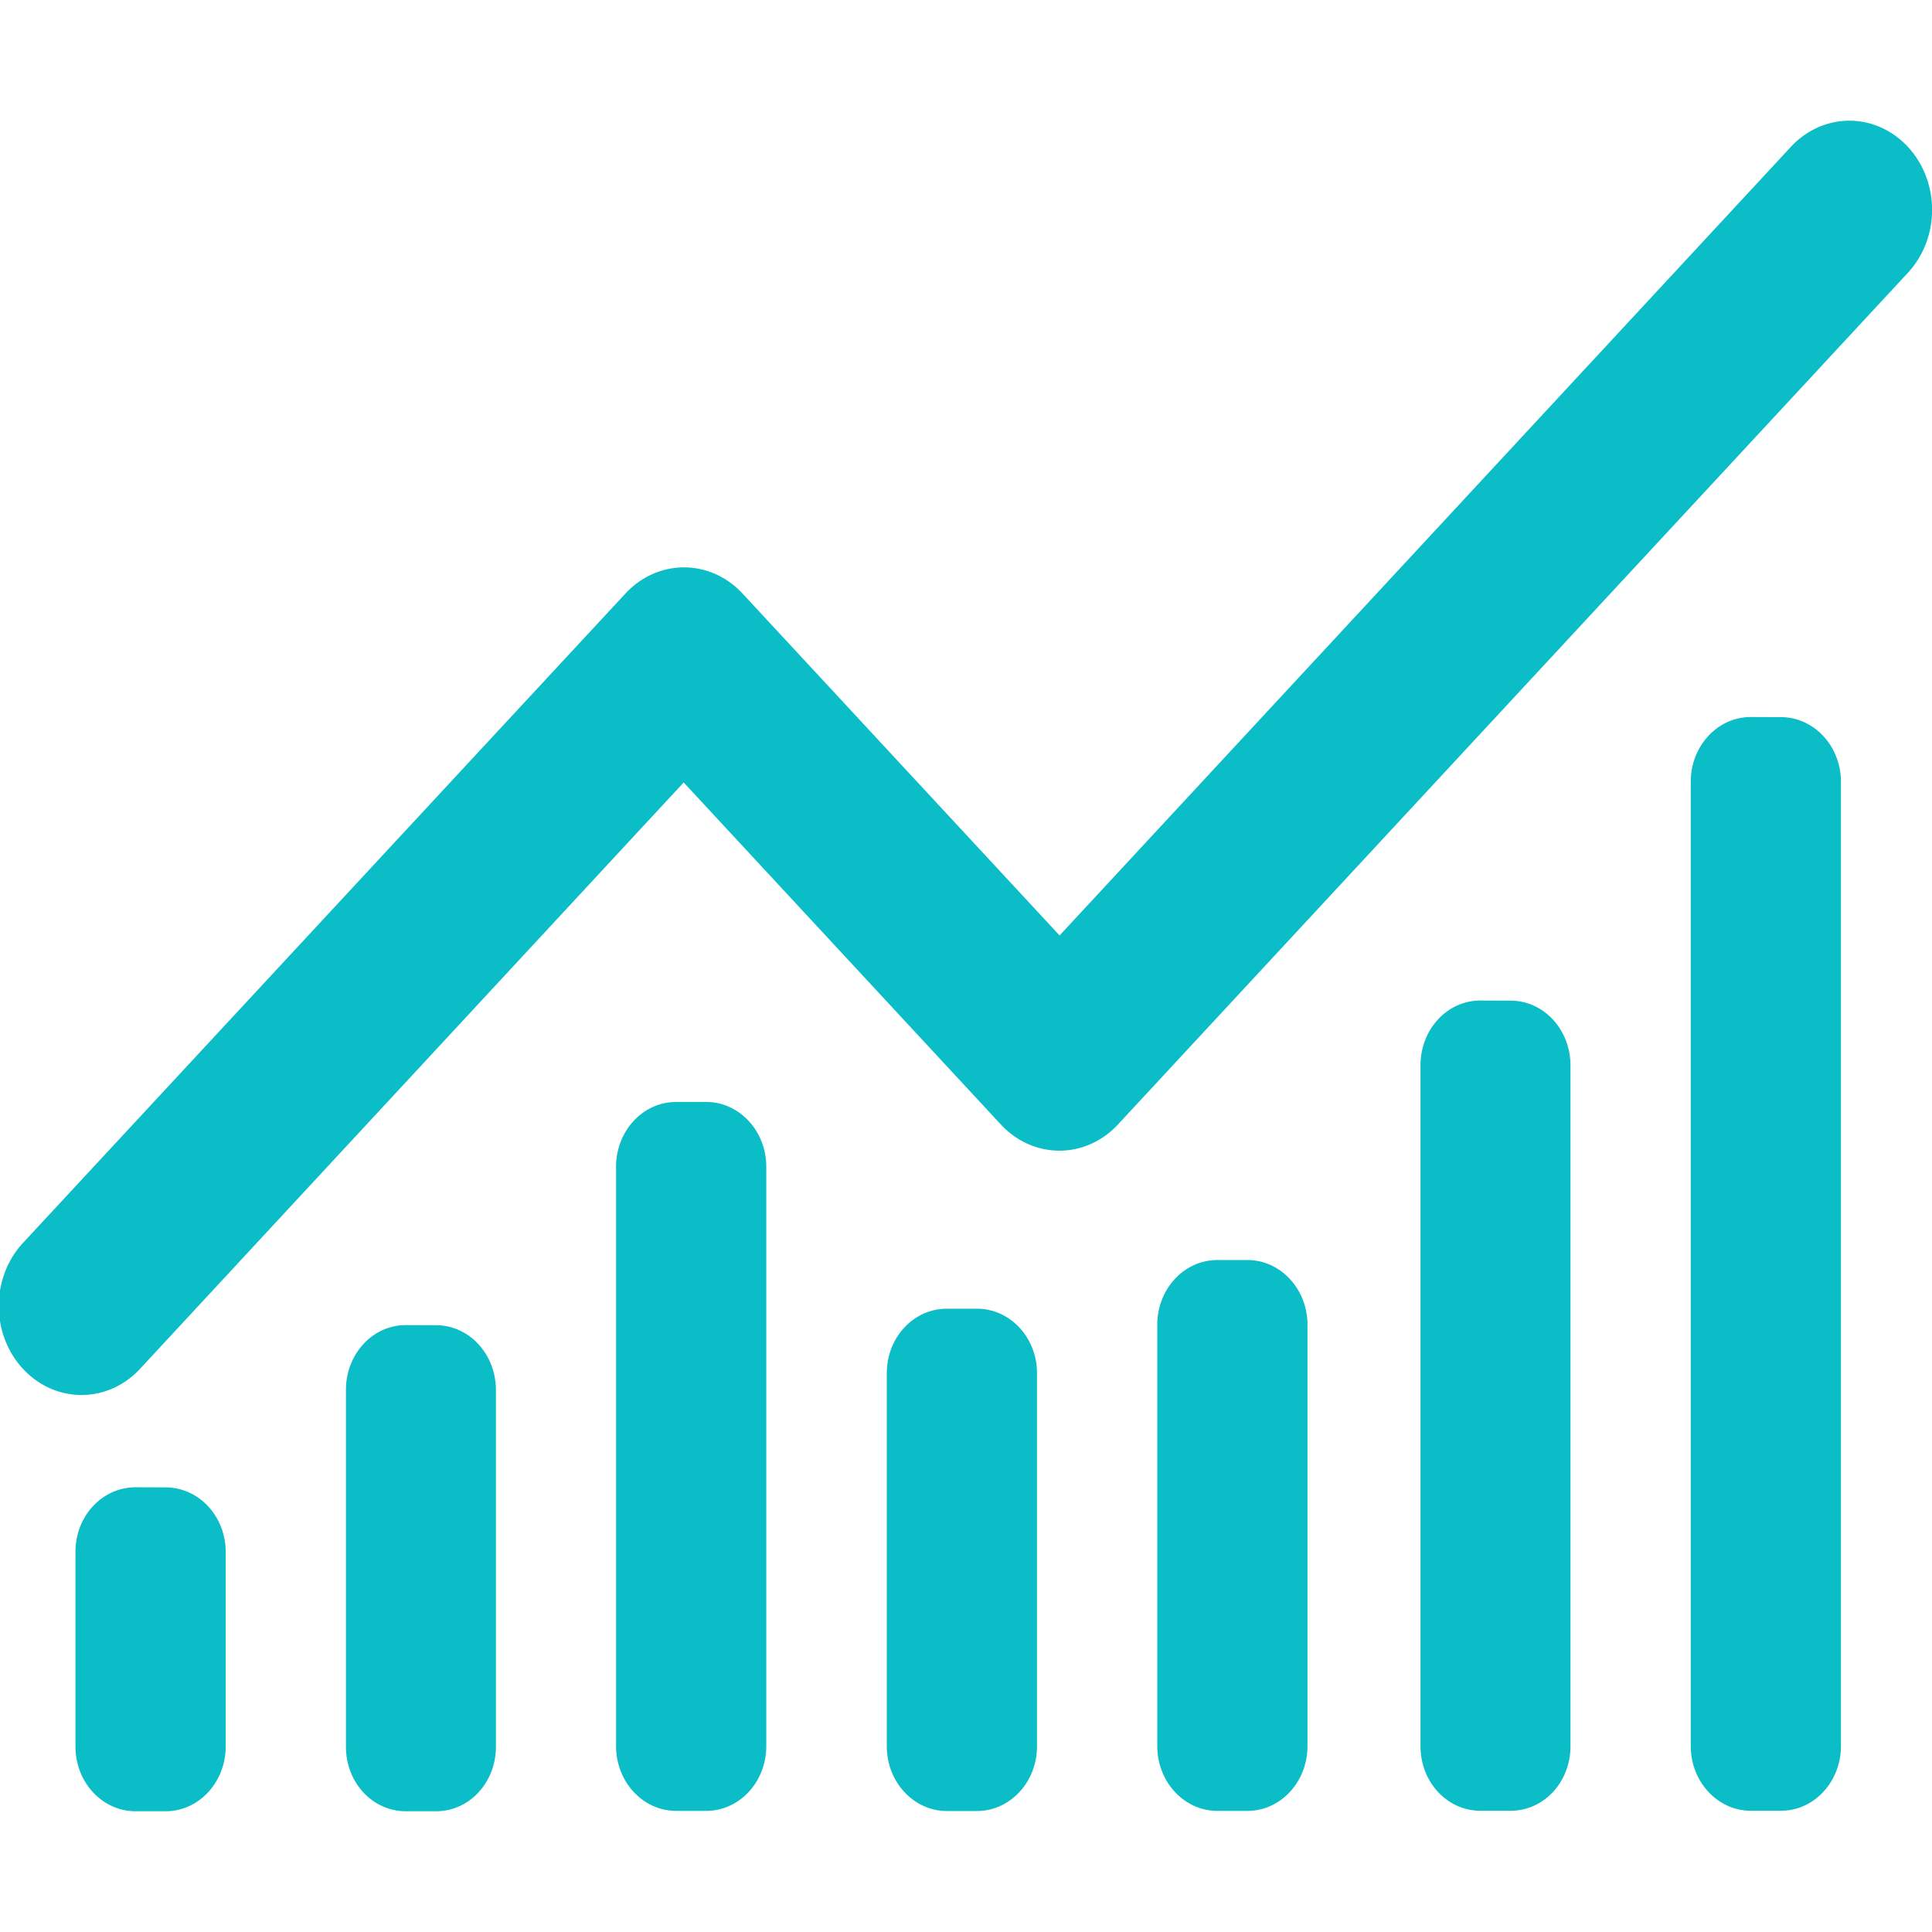 <svg xmlns="http://www.w3.org/2000/svg" width="16" height="16" version="1.1">
 <defs>
   <style id="current-color-scheme" type="text/css">
   .ColorScheme-Text { color: #0abdc6; } .ColorScheme-Highlight { color:#5294e2; }
  </style>
  <linearGradient id="arrongin" x1="0%" x2="0%" y1="0%" y2="100%">
   <stop offset="0%" style="stop-color:#dd9b44; stop-opacity:1"/>
   <stop offset="100%" style="stop-color:#ad6c16; stop-opacity:1"/>
  </linearGradient>
  <linearGradient id="aurora" x1="0%" x2="0%" y1="0%" y2="100%">
   <stop offset="0%" style="stop-color:#09D4DF; stop-opacity:1"/>
   <stop offset="100%" style="stop-color:#9269F4; stop-opacity:1"/>
  </linearGradient>
  <linearGradient id="cyberneon" x1="0%" x2="0%" y1="0%" y2="100%">
    <stop offset="0" style="stop-color:#0abdc6; stop-opacity:1"/>
    <stop offset="1" style="stop-color:#ea00d9; stop-opacity:1"/>
  </linearGradient>
  <linearGradient id="fitdance" x1="0%" x2="0%" y1="0%" y2="100%">
   <stop offset="0%" style="stop-color:#1AD6AB; stop-opacity:1"/>
   <stop offset="100%" style="stop-color:#329DB6; stop-opacity:1"/>
  </linearGradient>
  <linearGradient id="oomox" x1="0%" x2="0%" y1="0%" y2="100%">
   <stop offset="0%" style="stop-color:#efefe7; stop-opacity:1"/>
   <stop offset="100%" style="stop-color:#8f8f8b; stop-opacity:1"/>
  </linearGradient>
  <linearGradient id="rainblue" x1="0%" x2="0%" y1="0%" y2="100%">
   <stop offset="0%" style="stop-color:#00F260; stop-opacity:1"/>
   <stop offset="100%" style="stop-color:#0575E6; stop-opacity:1"/>
  </linearGradient>
  <linearGradient id="sunrise" x1="0%" x2="0%" y1="0%" y2="100%">
   <stop offset="0%" style="stop-color: #FF8501; stop-opacity:1"/>
   <stop offset="100%" style="stop-color: #FFCB01; stop-opacity:1"/>
  </linearGradient>
  <linearGradient id="telinkrin" x1="0%" x2="0%" y1="0%" y2="100%">
   <stop offset="0%" style="stop-color: #b2ced6; stop-opacity:1"/>
   <stop offset="100%" style="stop-color: #6da5b7; stop-opacity:1"/>
  </linearGradient>
  <linearGradient id="60spsycho" x1="0%" x2="0%" y1="0%" y2="100%">
   <stop offset="0%" style="stop-color: #df5940; stop-opacity:1"/>
   <stop offset="25%" style="stop-color: #d8d15f; stop-opacity:1"/>
   <stop offset="50%" style="stop-color: #e9882a; stop-opacity:1"/>
   <stop offset="100%" style="stop-color: #279362; stop-opacity:1"/>
  </linearGradient>
  <linearGradient id="90ssummer" x1="0%" x2="0%" y1="0%" y2="100%">
   <stop offset="0%" style="stop-color: #f618c7; stop-opacity:1"/>
   <stop offset="20%" style="stop-color: #94ffab; stop-opacity:1"/>
   <stop offset="50%" style="stop-color: #fbfd54; stop-opacity:1"/>
   <stop offset="100%" style="stop-color: #0f83ae; stop-opacity:1"/>
  </linearGradient>
 </defs>
 <path fill="currentColor" class="ColorScheme-Text" d="M 15.295,1 A 0.685,0.738 0 0 0 14.824,1.224 L 8.775,7.747 6.148,4.914 a 0.685,0.738 0 0 0 -0.967,0 L 0.2,10.283 a 0.685,0.738 0 1 0 0.969,1.043 l 4.493,-4.846 2.627,2.833 a 0.685,0.738 0 0 0 0.969,0 L 15.793,2.267 A 0.685,0.738 0 0 0 15.295,1 Z m -0.795,4.938 c -0.276,0 -0.498,0.24 -0.498,0.537 v 7.984 c 0,0.297 0.223,0.537 0.498,0.537 h 0.248 c 0.276,0 0.498,-0.24 0.498,-0.537 V 6.476 c 0,-0.297 -0.223,-0.537 -0.498,-0.537 z m -2.24,2.348 c -0.276,0 -0.496,0.24 -0.496,0.537 v 5.638 c 0,0.297 0.221,0.535 0.496,0.535 h 0.25 c 0.276,0 0.496,-0.238 0.496,-0.535 V 8.824 c 0,-0.297 -0.221,-0.537 -0.496,-0.537 z M 5.6,9.126 c -0.276,0 -0.498,0.24 -0.498,0.537 v 4.797 c 0,0.297 0.223,0.537 0.498,0.537 h 0.248 c 0.276,0 0.498,-0.24 0.498,-0.537 V 9.663 c 0,-0.297 -0.223,-0.537 -0.498,-0.537 z m 4.482,1.309 c -0.276,0 -0.498,0.24 -0.498,0.537 v 3.488 c 0,0.297 0.223,0.537 0.498,0.537 h 0.248 c 0.276,0 0.498,-0.24 0.498,-0.537 v -3.488 c 0,-0.297 -0.223,-0.537 -0.498,-0.537 z m -2.24,0.403 c -0.276,0 -0.498,0.238 -0.498,0.535 v 3.088 c 0,0.297 0.223,0.537 0.498,0.537 h 0.248 c 0.276,0 0.498,-0.24 0.498,-0.537 v -3.088 c 0,-0.297 -0.223,-0.535 -0.498,-0.535 z M 3.361,10.974 c -0.276,0 -0.496,0.24 -0.496,0.537 v 2.953 C 2.864,14.762 3.085,15 3.361,15 h 0.25 c 0.276,0 0.496,-0.238 0.496,-0.535 v -2.953 c 0,-0.297 -0.221,-0.537 -0.496,-0.537 z m -2.238,1.343 c -0.276,0 -0.498,0.238 -0.498,0.535 v 1.61 C 0.624,14.76 0.847,15 1.123,15 H 1.371 c 0.276,0 0.498,-0.24 0.498,-0.537 v -1.61 c 0,-0.297 -0.223,-0.535 -0.498,-0.535 z"/>
</svg>
